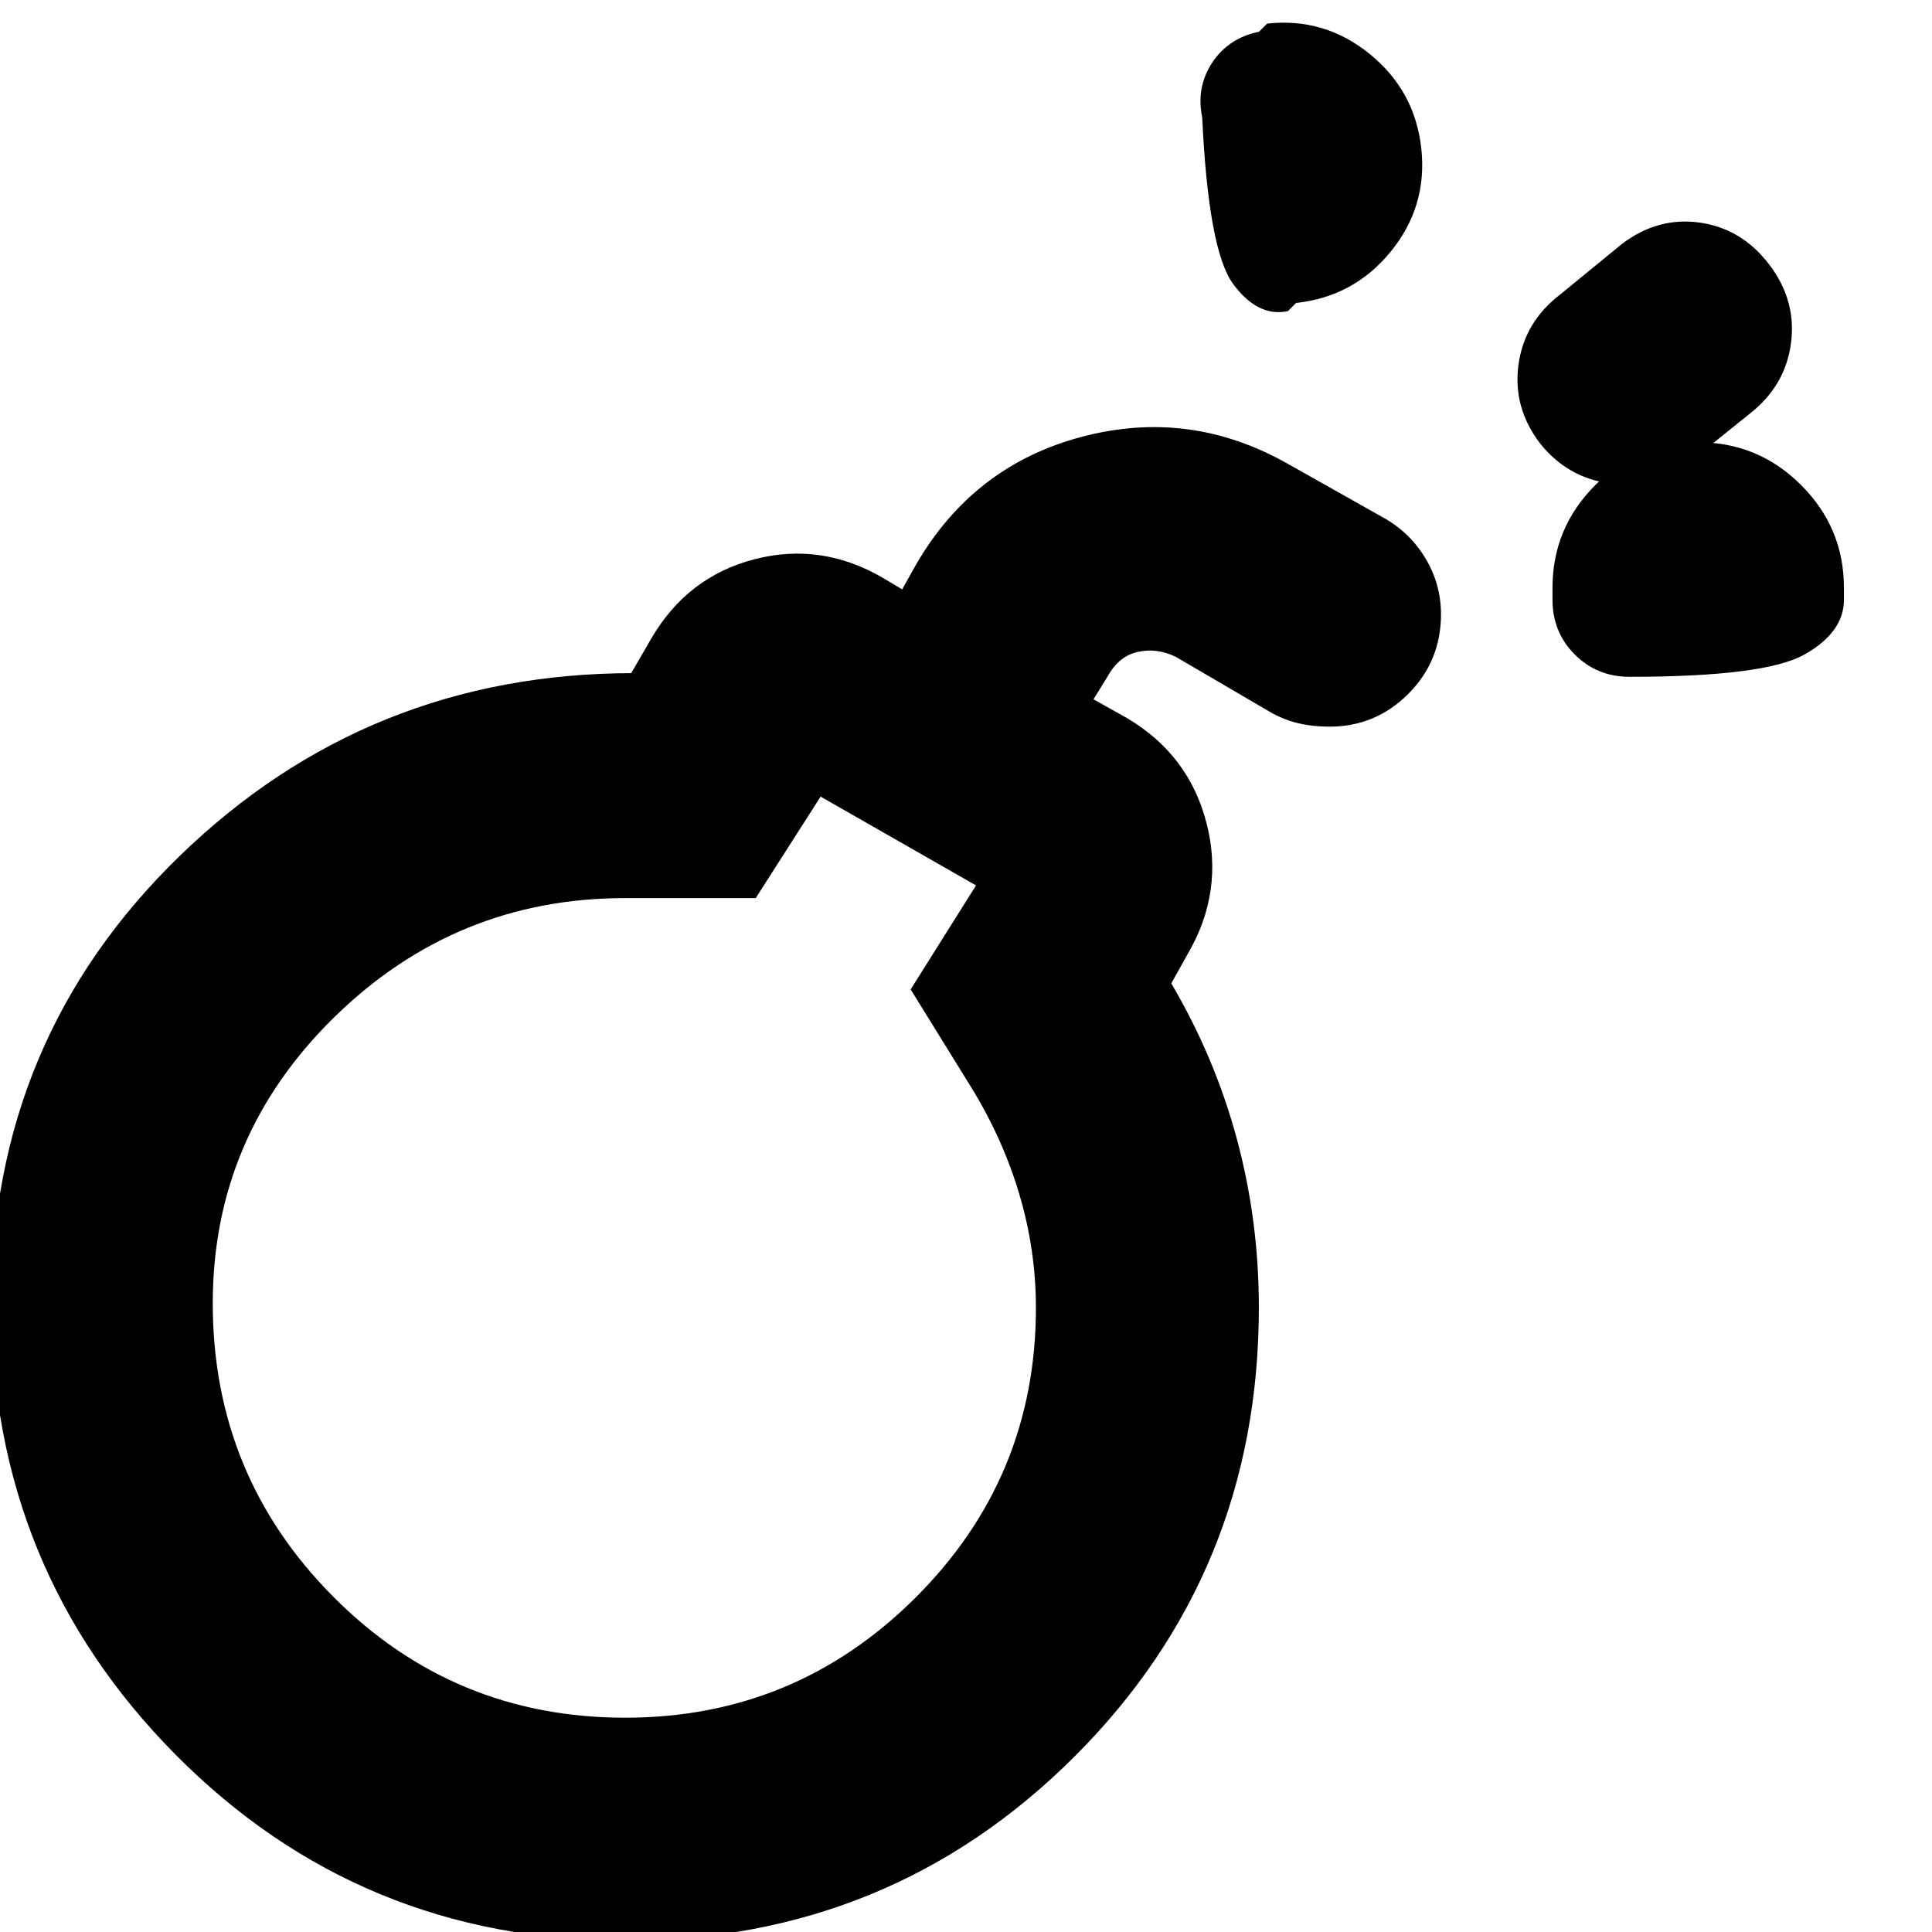 <svg xmlns="http://www.w3.org/2000/svg" height="24" viewBox="0 -960 960 960" width="24"><path d="M310.67-106.48q84.37 0 144.22-59.64 59.85-59.65 59.85-144.03 0-28.74-8.26-56.5t-24.02-53.28l-29.96-48.44 32.48-51.67-77.22-44.13-32.24 50.43h-64.95q-84.05 0-144.45 59.16-60.4 59.17-60.4 142.21 0 85.49 59.81 145.69 59.82 60.2 145.14 60.2ZM838.46-729.5q-17.16 12.61-38.42 9.74-21.26-2.87-34.87-20.02-13.6-17.92-10.62-39.18 2.99-21.26 20.91-34.87l30.43-24.93q17.91-13.61 38.8-10.62 20.88 2.99 34.48 20.9 13.61 17.92 10.74 39.18-2.87 21.26-20.78 35.11l-30.67 24.69Zm-28.77 105.8q-16.1 0-27.18-11.07-11.08-11.08-11.08-27.19v-5.98q0-29.76 21.26-51.02 21.27-21.26 51.15-21.26t51.14 21.26q21.26 21.26 21.26 51.02v5.98q0 16.11-19.62 27.19Q877-623.7 809.69-623.7ZM597.37-901.65q-3.11-14.96 4.96-27.21 8.06-12.25 23.26-15.36l4.06-4.06q28.57-3.11 51.02 15.16 22.46 18.27 25.57 46.96 3.11 28.68-15.16 51.14-18.27 22.45-47.08 25.56l-4.06 4.07q-14.96 3.11-27.21-13.52t-15.36-82.74ZM310.61-310.37Zm350.02-288.56q-8.4 0-15.68-1.74-7.28-1.74-14.16-5.73l-46.51-27.21q-9.28-4.52-18.7-2.52-9.43 2-14.95 11.8l-7.28 11.81 16.78 9.41q30.67 18.2 39.39 52.11 8.72 33.91-9.24 64.83l-8.28 14.8q21.76 37 32.64 77.5 10.88 40.5 10.88 83.5 0 131.7-91.6 223.19Q442.31 4.3 310.61 4.3T87.3-88.06Q-4.3-180.42-4.3-312.13q0-131.72 93.59-222.55 93.6-90.84 225.56-90.84h-1.2l10.05-17.33q17.95-30.67 51.22-39.27 33.28-8.6 63.95 9.36l9.41 5.61 7.05-12.57q28.47-48.95 82.05-63.19 53.58-14.24 102.29 13.24l46.92 26.43q13.48 7.24 21.45 20.25 7.98 13.01 7.98 28.24 0 23.28-16.26 39.55-16.27 16.27-39.13 16.27Z"/></svg>